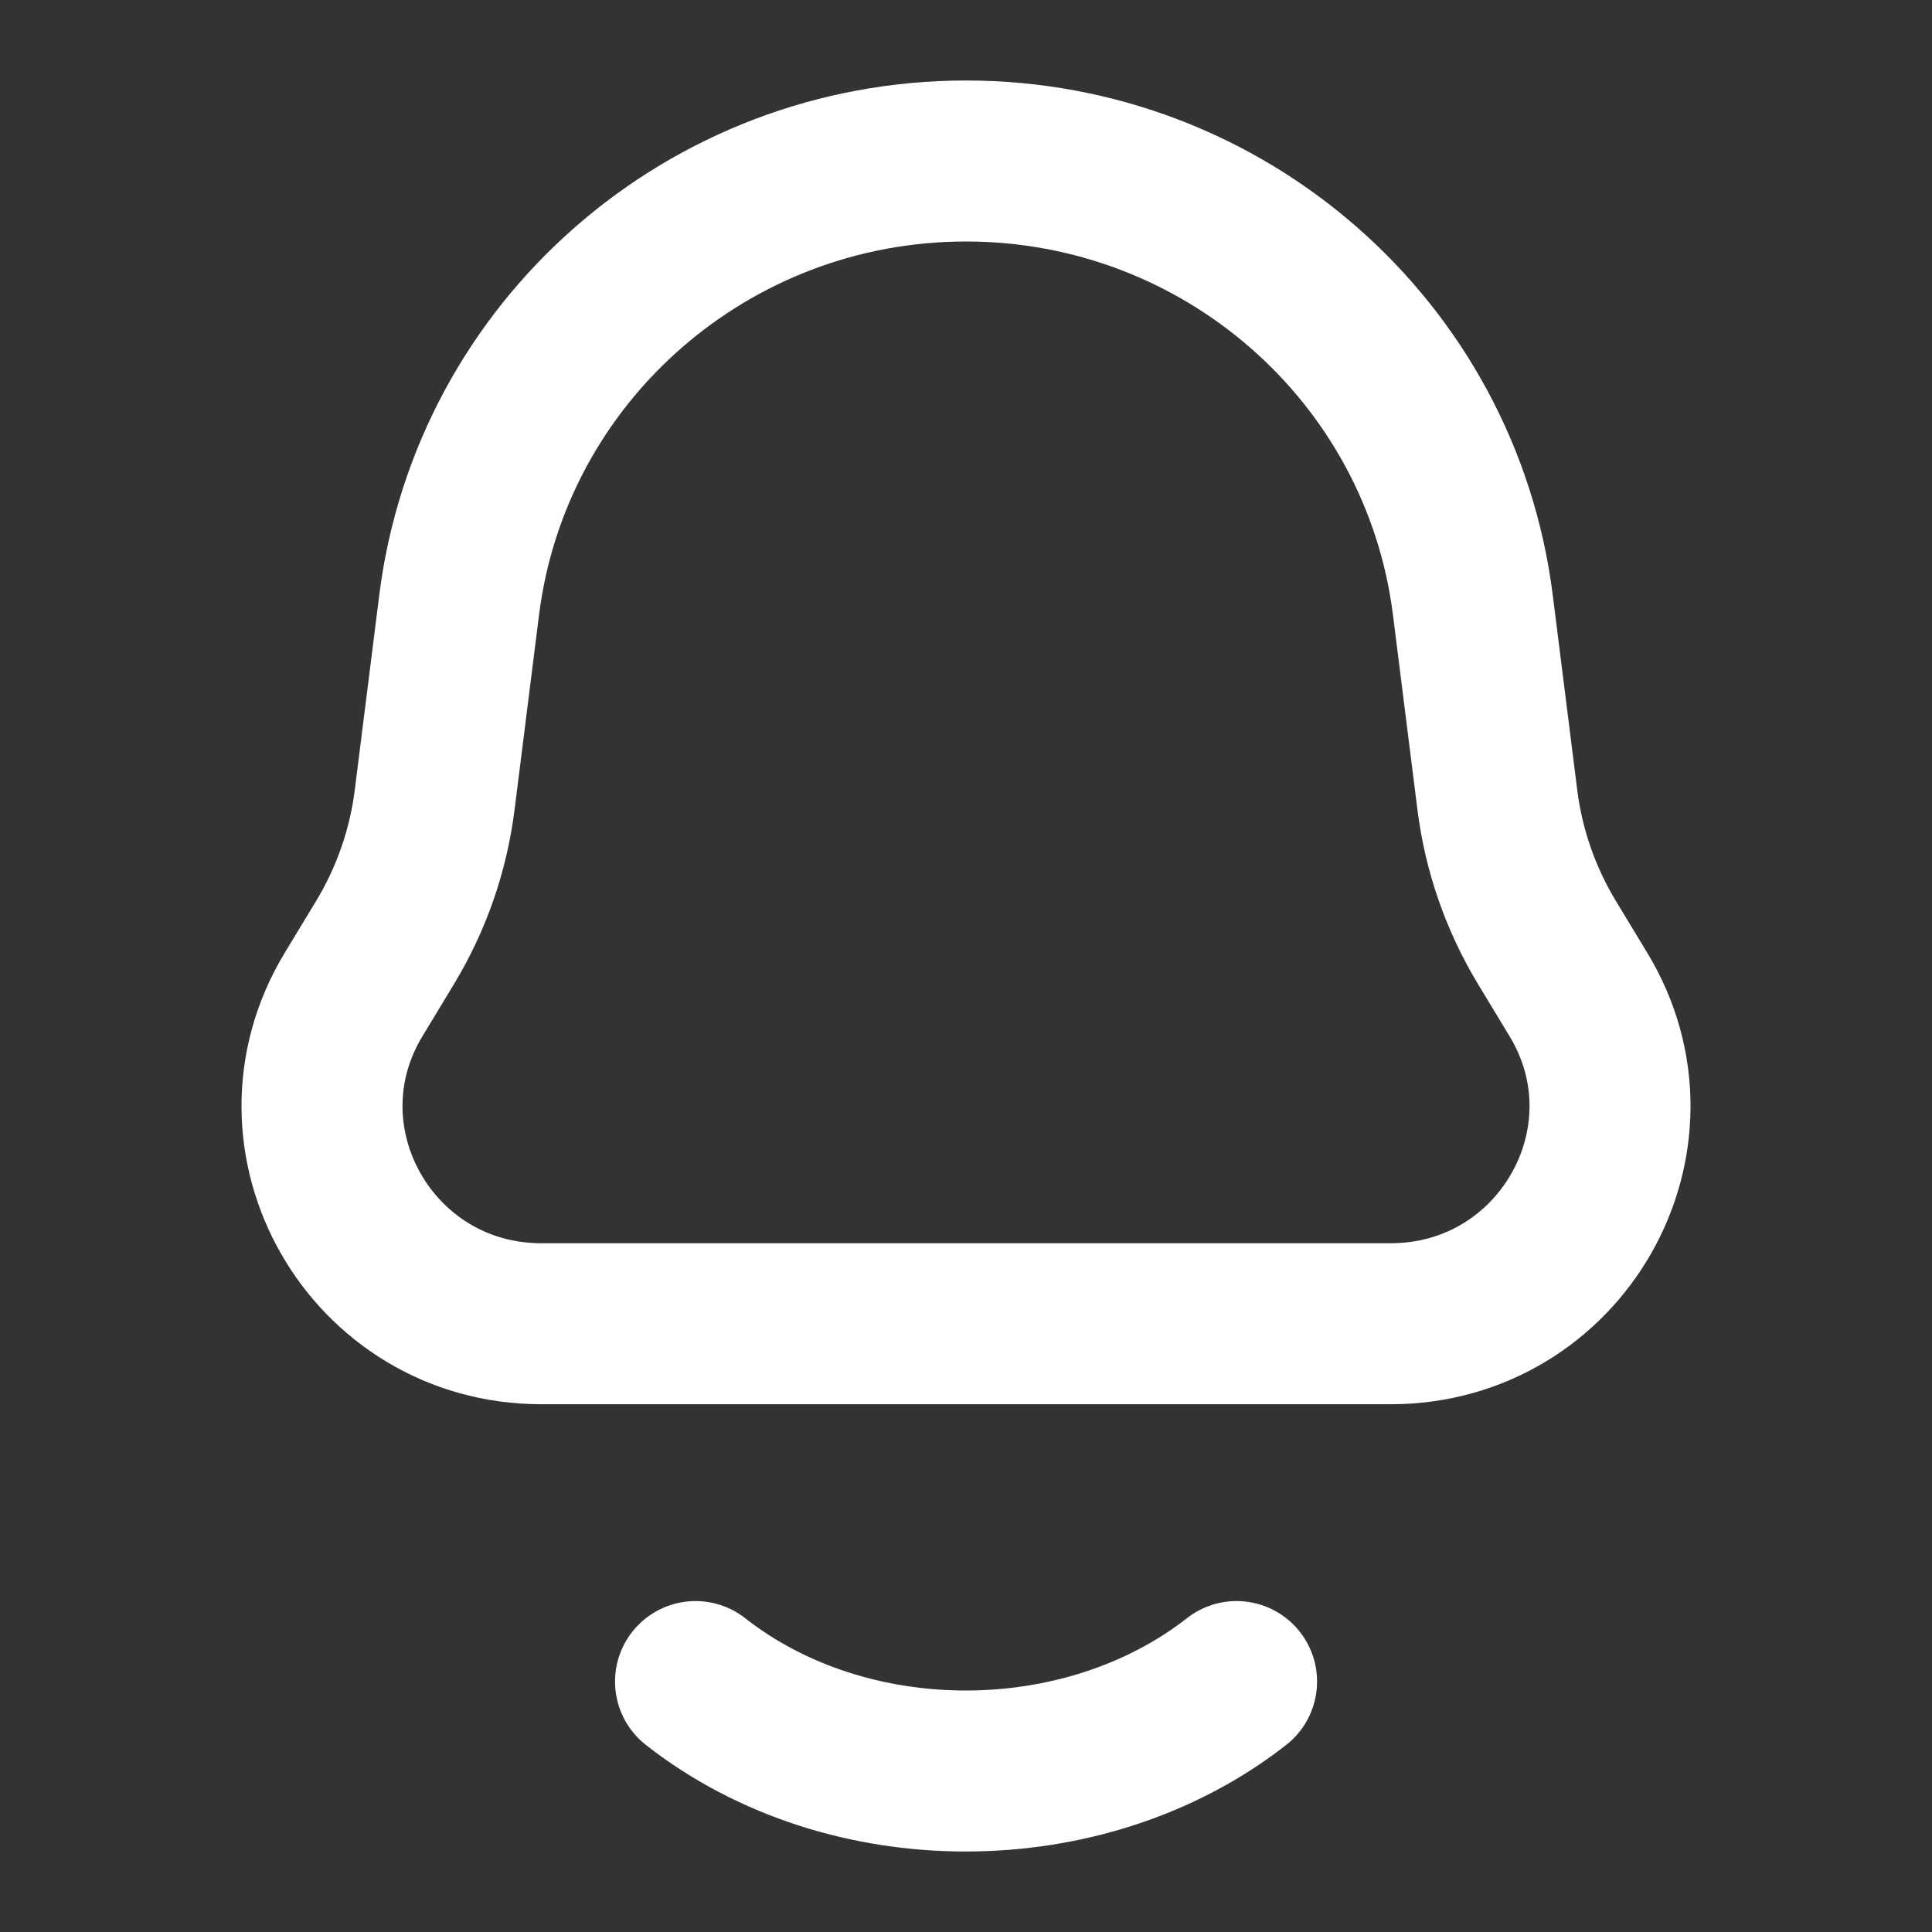<svg width="24" height="24" viewBox="0 0 24 24" fill="none" xmlns="http://www.w3.org/2000/svg">
<rect x="0" y="0" width="24" height="24" fill="#333333" stroke="none"/>
<g clip-path="url(#clip0_713_1799)">
<path d="M15.361 20.889C13.478 22.362 10.54 22.379 8.64 20.889M4.783 11.709L4.392 12.355C3.304 14.155 4.61 16.444 6.726 16.444H17.274C19.39 16.444 20.697 14.155 19.608 12.355L19.217 11.709C18.89 11.168 18.68 10.566 18.601 9.94L18.296 7.513C17.899 4.363 15.2 2 12 2C8.8 2 6.101 4.363 5.704 7.513L5.399 9.94C5.32 10.566 5.11 11.168 4.783 11.709Z" stroke="white" stroke-width="2" stroke-linecap="round" stroke-linejoin="round"/>
</g>
<defs>
<clipPath id="clip0_713_1799">
<rect width="24" height="24" rx="1" fill="white"/>
</clipPath>
</defs>
</svg>
